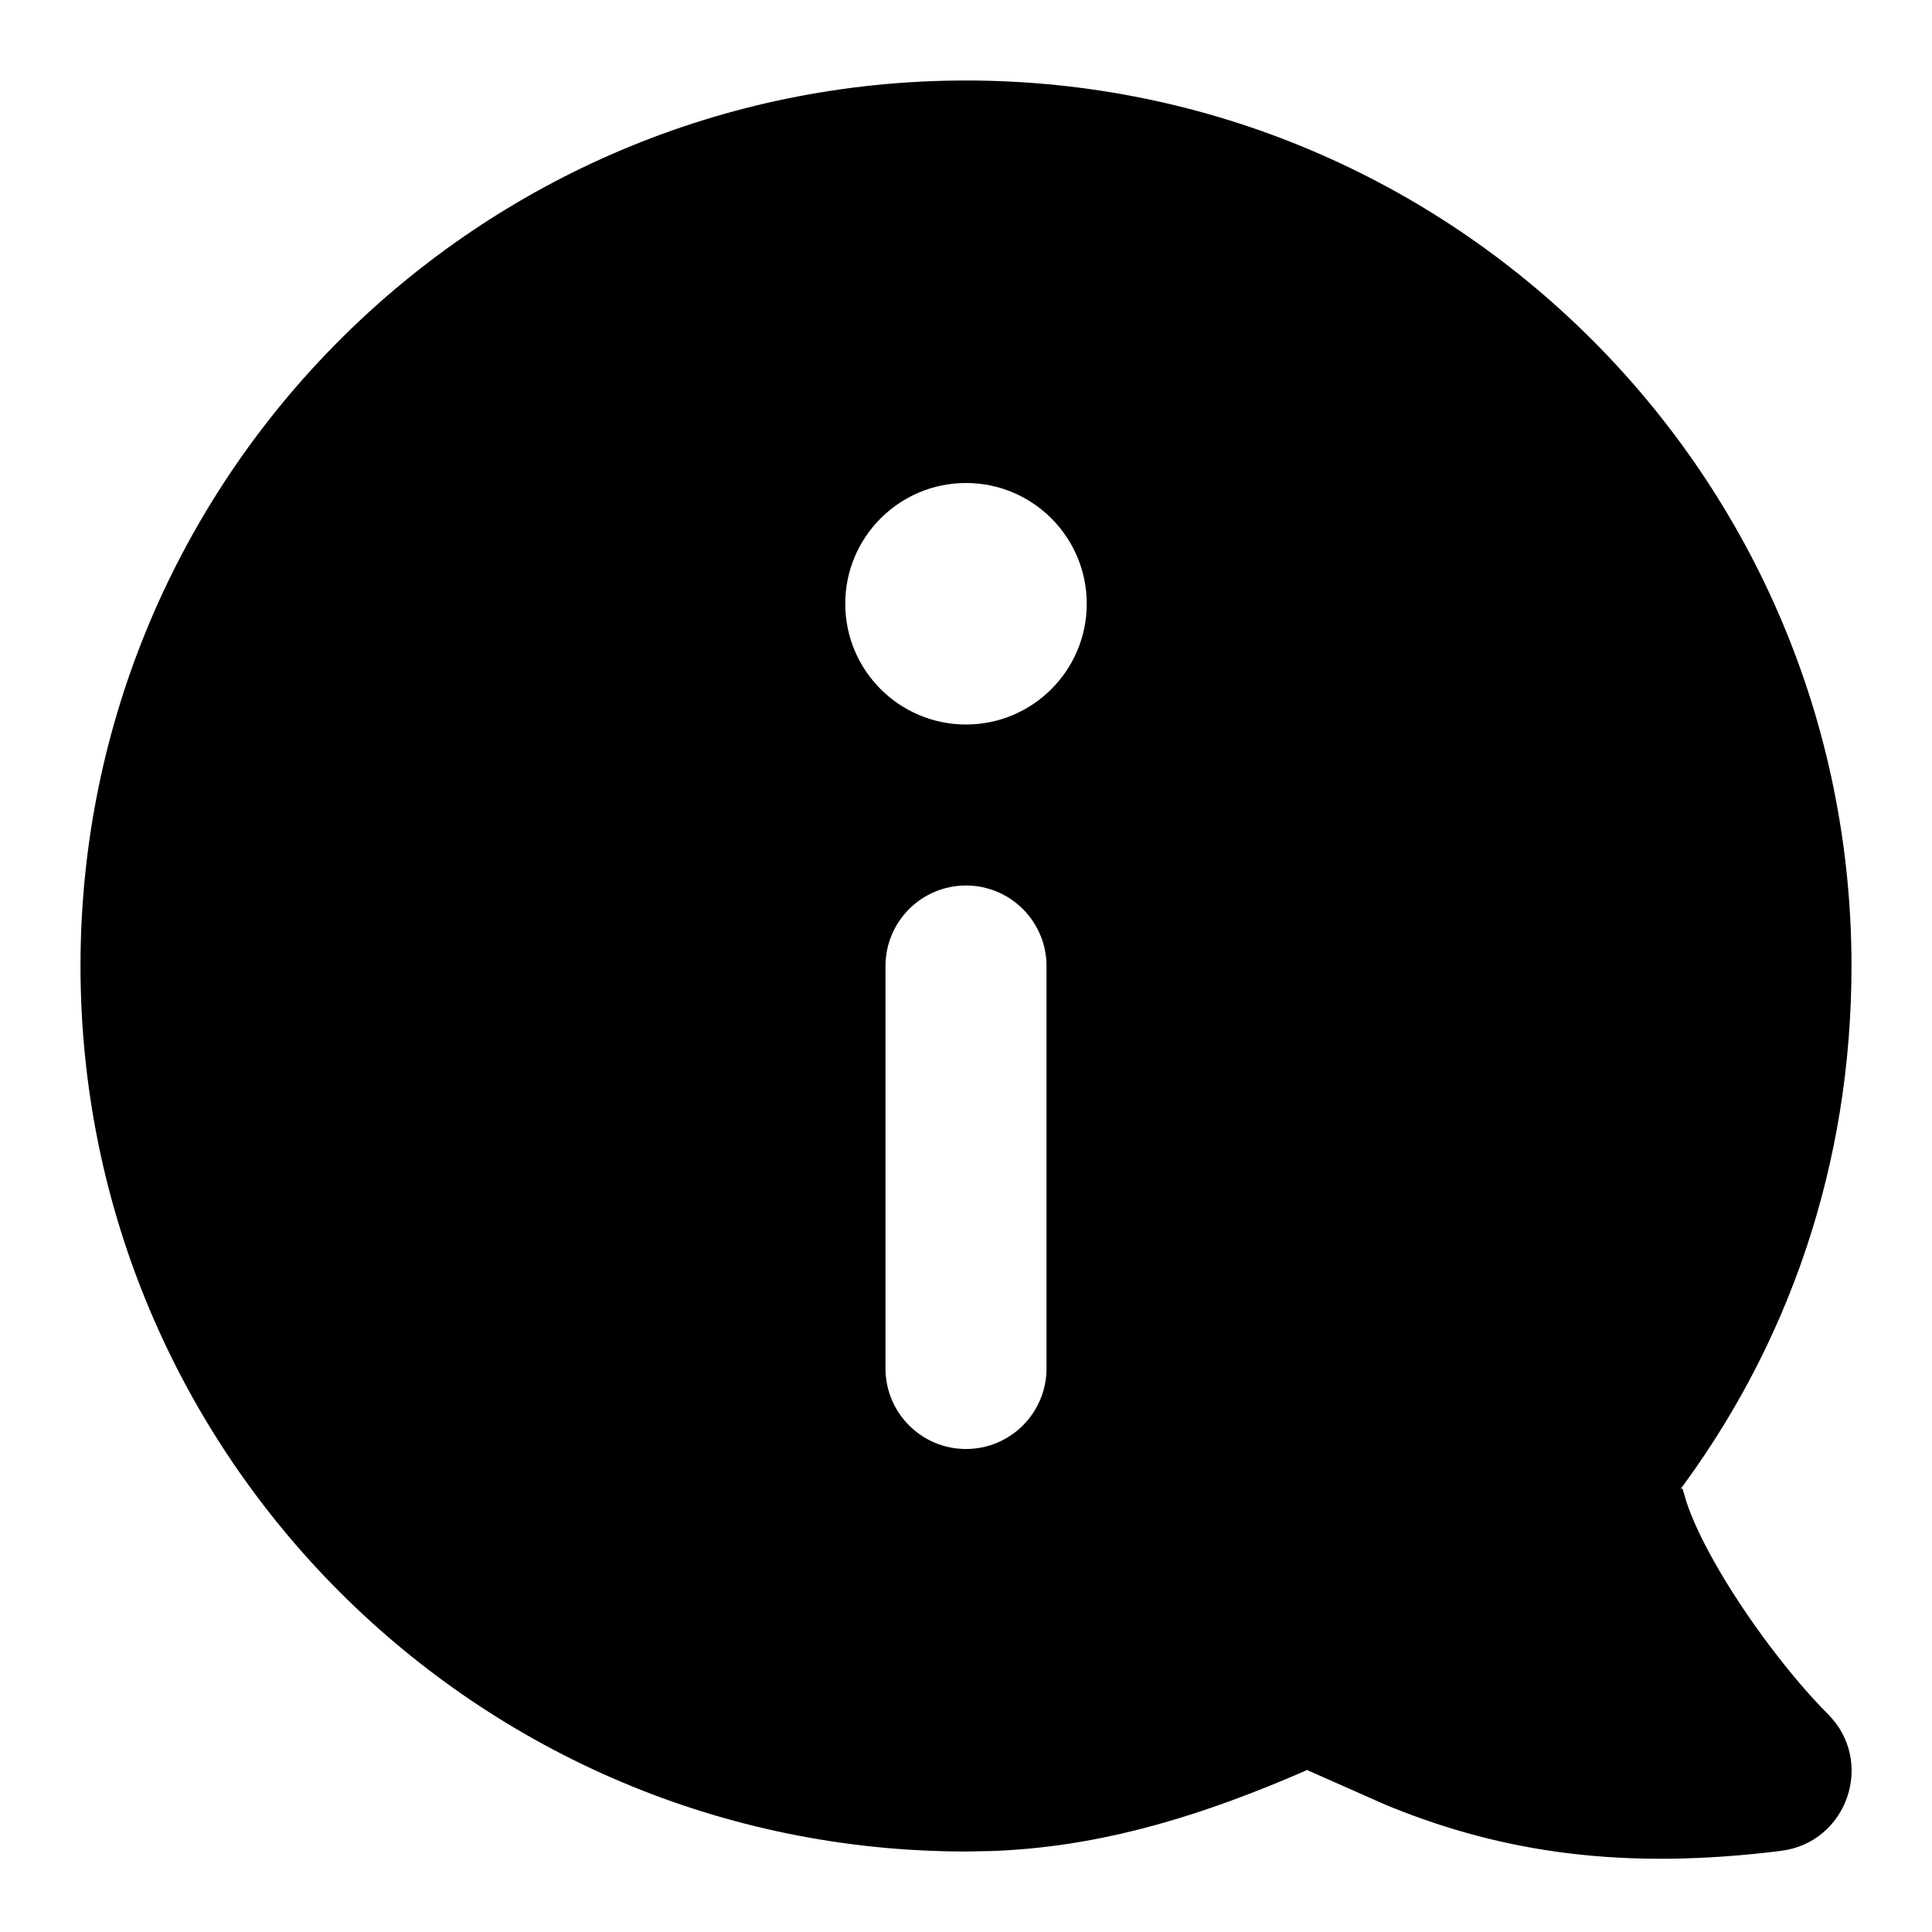<svg xmlns="http://www.w3.org/2000/svg" width="24" height="24" viewBox="0 0 24 24">
  <path d="M12,1 C18.075,1 23,5.925 23,12 C23,14.444 22.231,16.716 20.796,18.605 L20.796,18.605 L20.858,18.522 C20.894,18.474 20.899,18.478 20.914,18.536 L20.914,18.536 L20.948,18.652 C21.015,18.857 21.133,19.114 21.295,19.401 C21.672,20.072 22.244,20.83 22.707,21.293 C23.296,21.881 22.95,22.889 22.124,22.992 C20.177,23.236 18.686,23.014 17.291,22.452 C17.265,22.442 17.237,22.43 17.206,22.417 L17.206,22.417 L16.25,21.994 L16.241,21.986 L16.04,22.073 C14.706,22.638 13.548,22.946 12.333,22.994 L12.333,22.994 L12,23 C5.925,23 1,18.075 1,12 C1,5.925 5.925,1 12,1 Z M12,11 C11.448,11 11,11.448 11,12 L11,17 C11,17.552 11.448,18 12,18 C12.552,18 13,17.552 13,17 L13,12 C13,11.448 12.552,11 12,11 Z M12,6 C11.172,6 10.5,6.672 10.5,7.5 C10.5,8.328 11.172,9 12,9 C12.828,9 13.5,8.328 13.5,7.5 C13.5,6.672 12.828,6 12,6 Z"/>
</svg>
